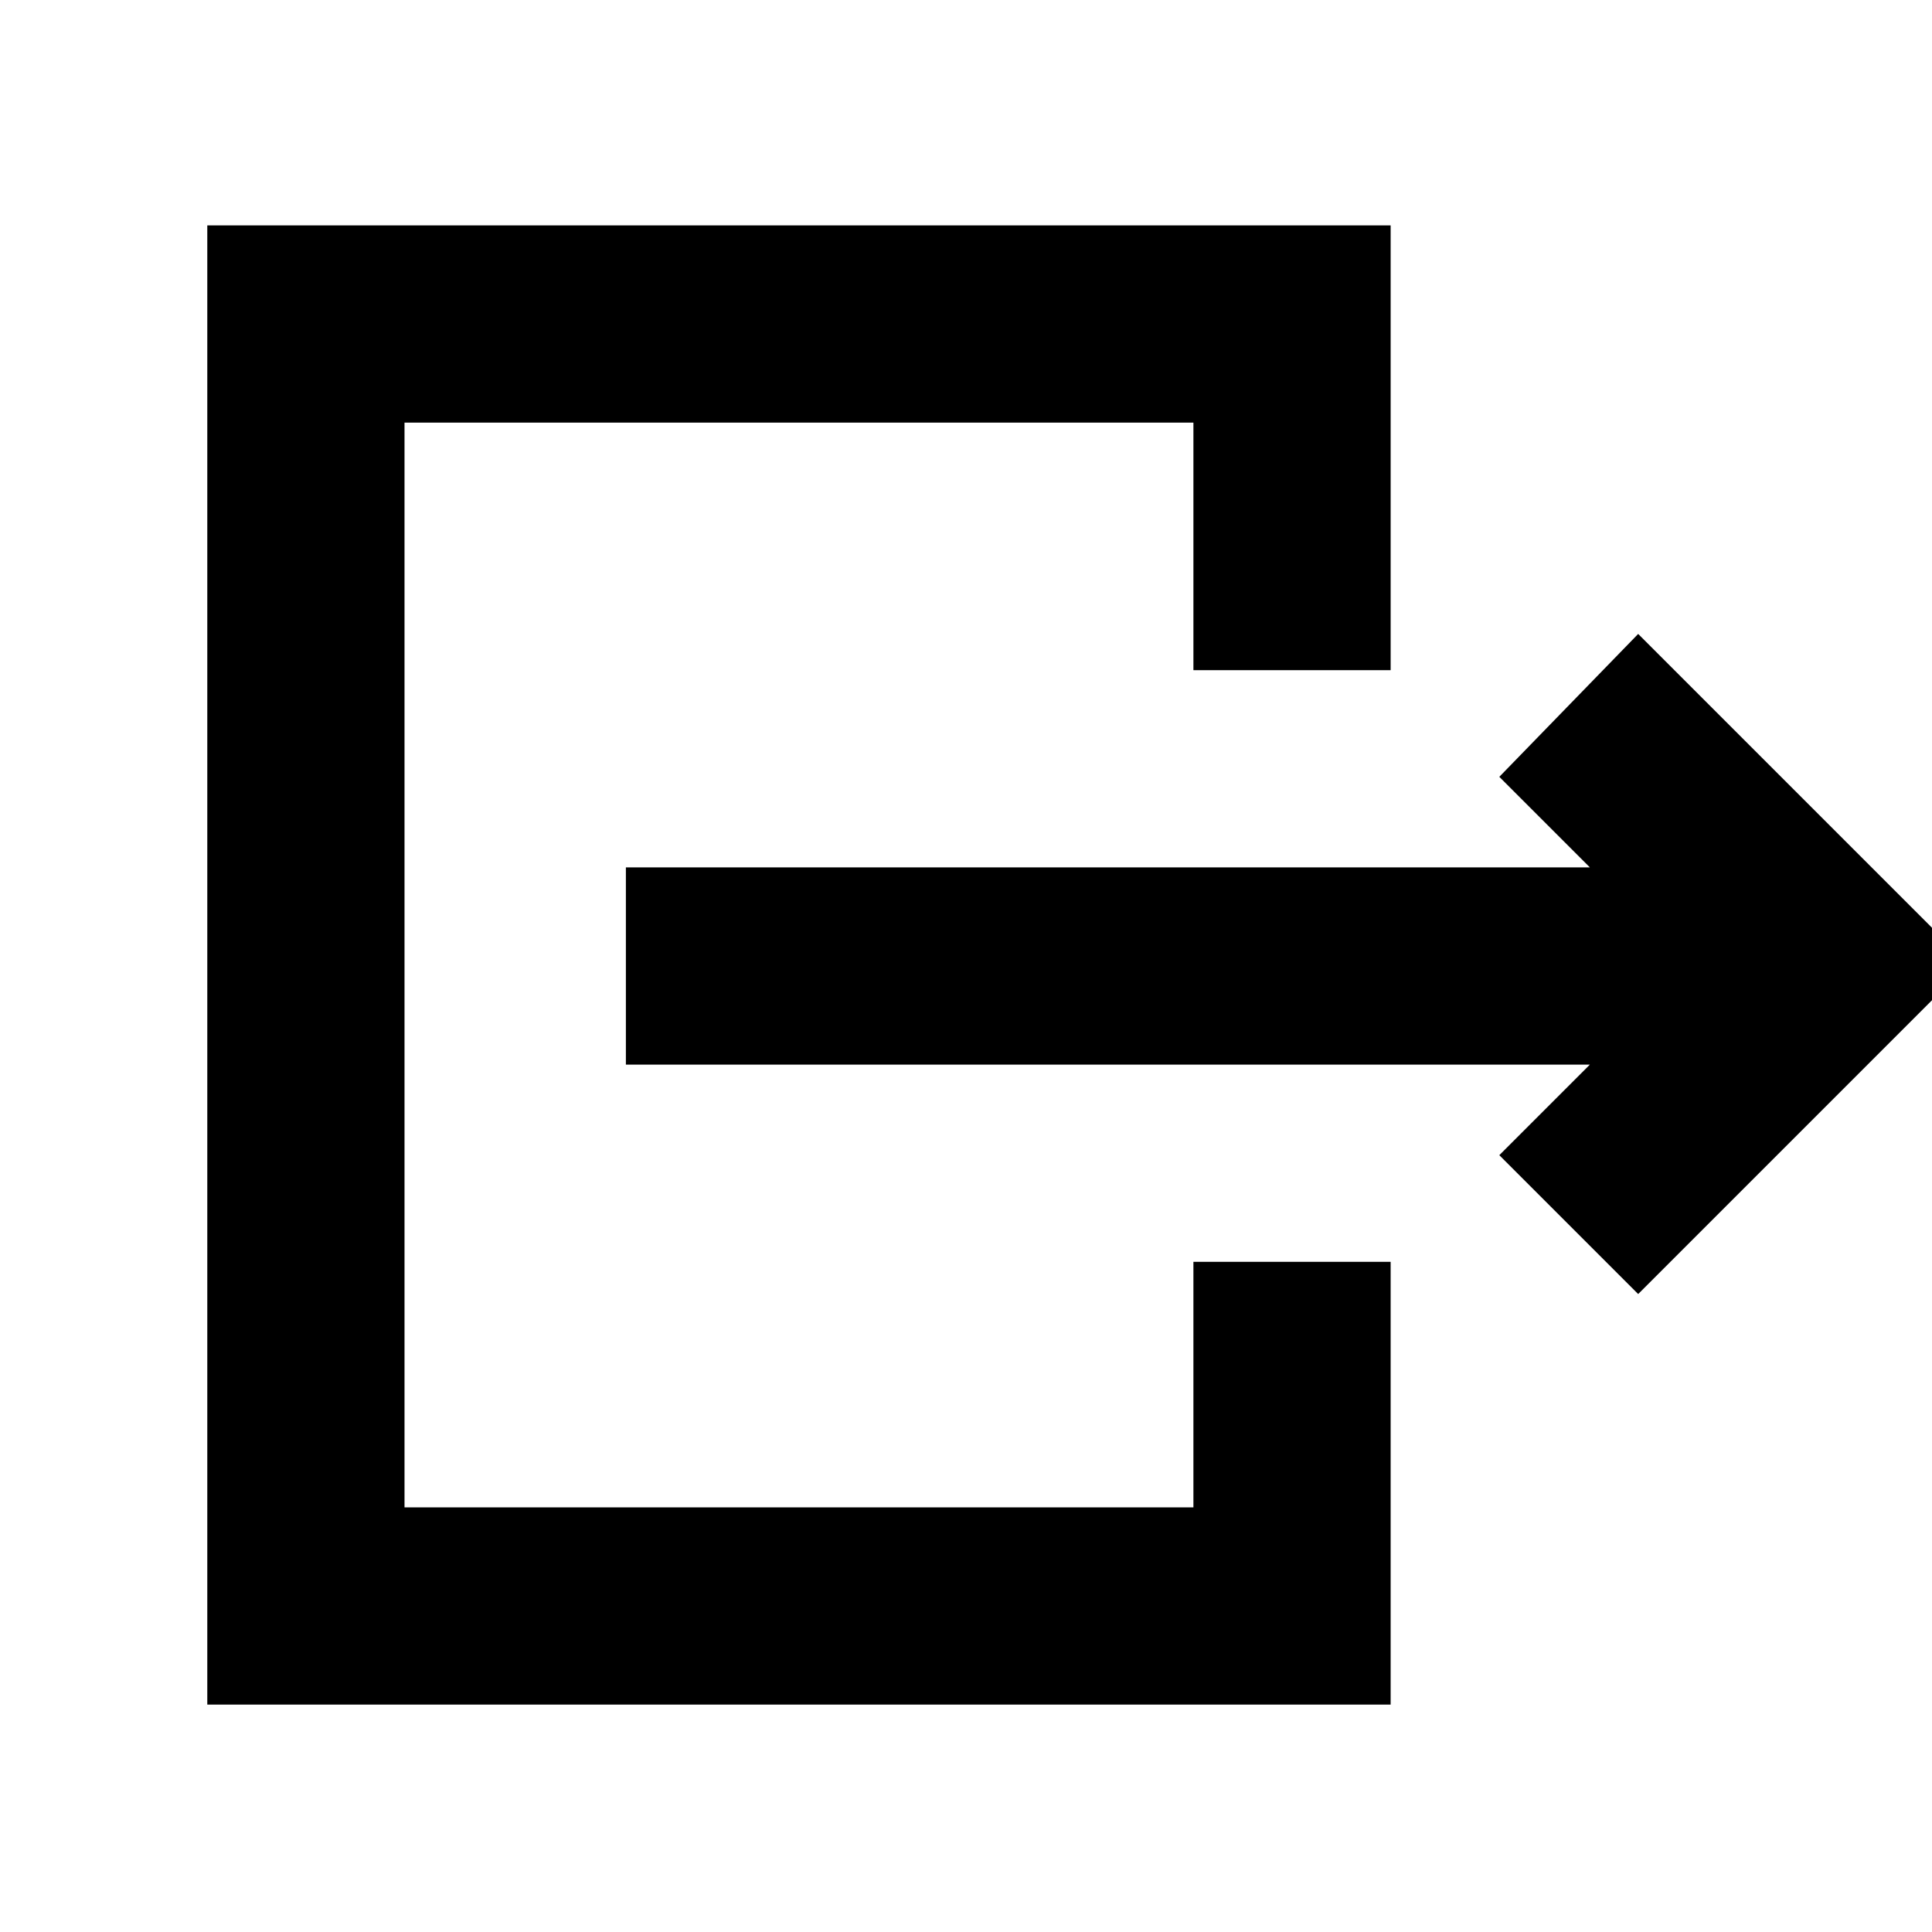 <svg xmlns="http://www.w3.org/2000/svg" height="20" viewBox="0 -960 960 960" width="20"><path d="M311-431v-98h479l-45-45 69-71 164 164-164 164-69-69 45-45H311ZM103-113v-735h588v221h-98v-123H201v539h392v-122h98v220H103Z"/></svg>